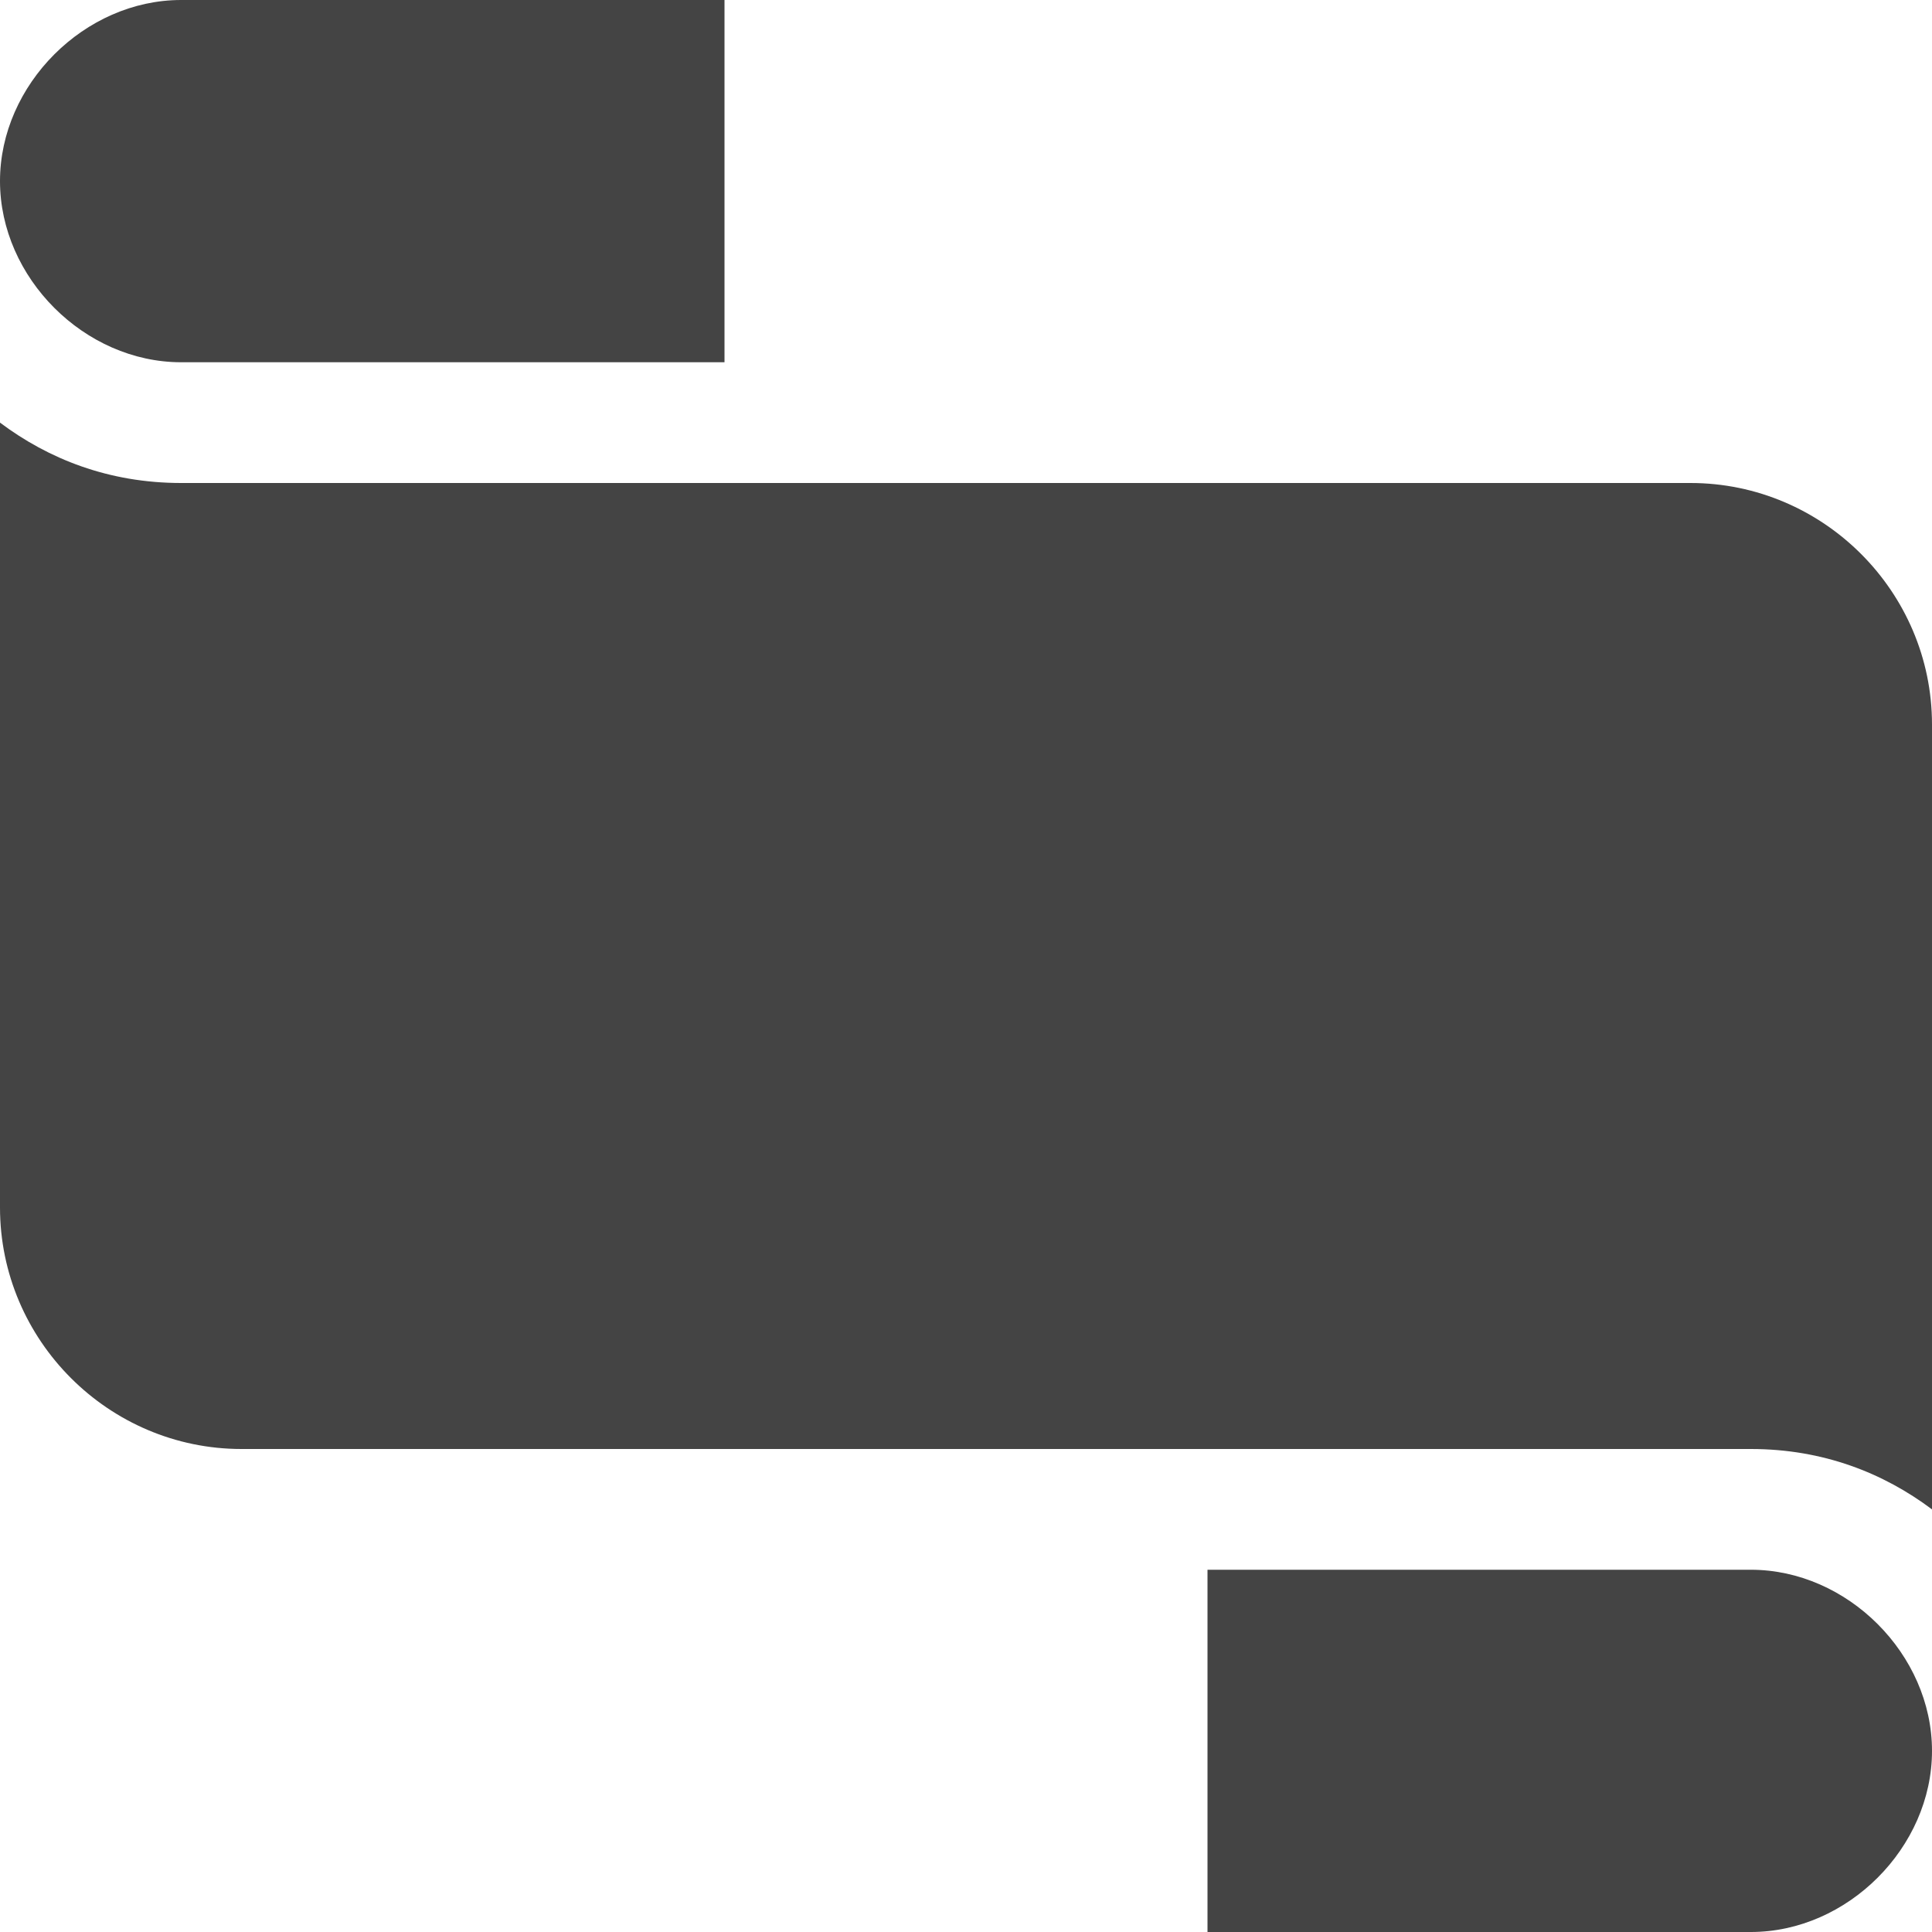 <?xml version="1.0" encoding="utf-8"?>
<!-- Generator: Adobe Illustrator 19.1.0, SVG Export Plug-In . SVG Version: 6.00 Build 0)  -->
<!DOCTYPE svg PUBLIC "-//W3C//DTD SVG 1.1//EN" "http://www.w3.org/Graphics/SVG/1.1/DTD/svg11.dtd">
<svg version="1.1" id="Layer_1" xmlns="http://www.w3.org/2000/svg" xmlns:xlink="http://www.w3.org/1999/xlink" x="0px" y="0px"
	 width="16px" height="16px" viewBox="0 0 16 16" enable-background="new 0 0 16 16" xml:space="preserve">
<path data-color="color-2" fill="#444444" d="M6,3H1.5C0.7,3,0,2.3,0,1.5v0C0,0.7,0.7,0,1.5,0H6V3z"/>
<path data-color="color-2" fill="#444444" d="M10,13h4.5c0.8,0,1.5,0.7,1.5,1.5v0c0,0.8-0.7,1.5-1.5,1.5H10V13z"/>
<path fill="#444444" d="M14.5,12c0.6,0,1.1,0.2,1.5,0.5V6c0-1.1-0.9-2-2-2H1.5C0.9,4,0.4,3.8,0,3.5V10c0,1.1,0.9,2,2,2H14.5z"/>
</svg>
